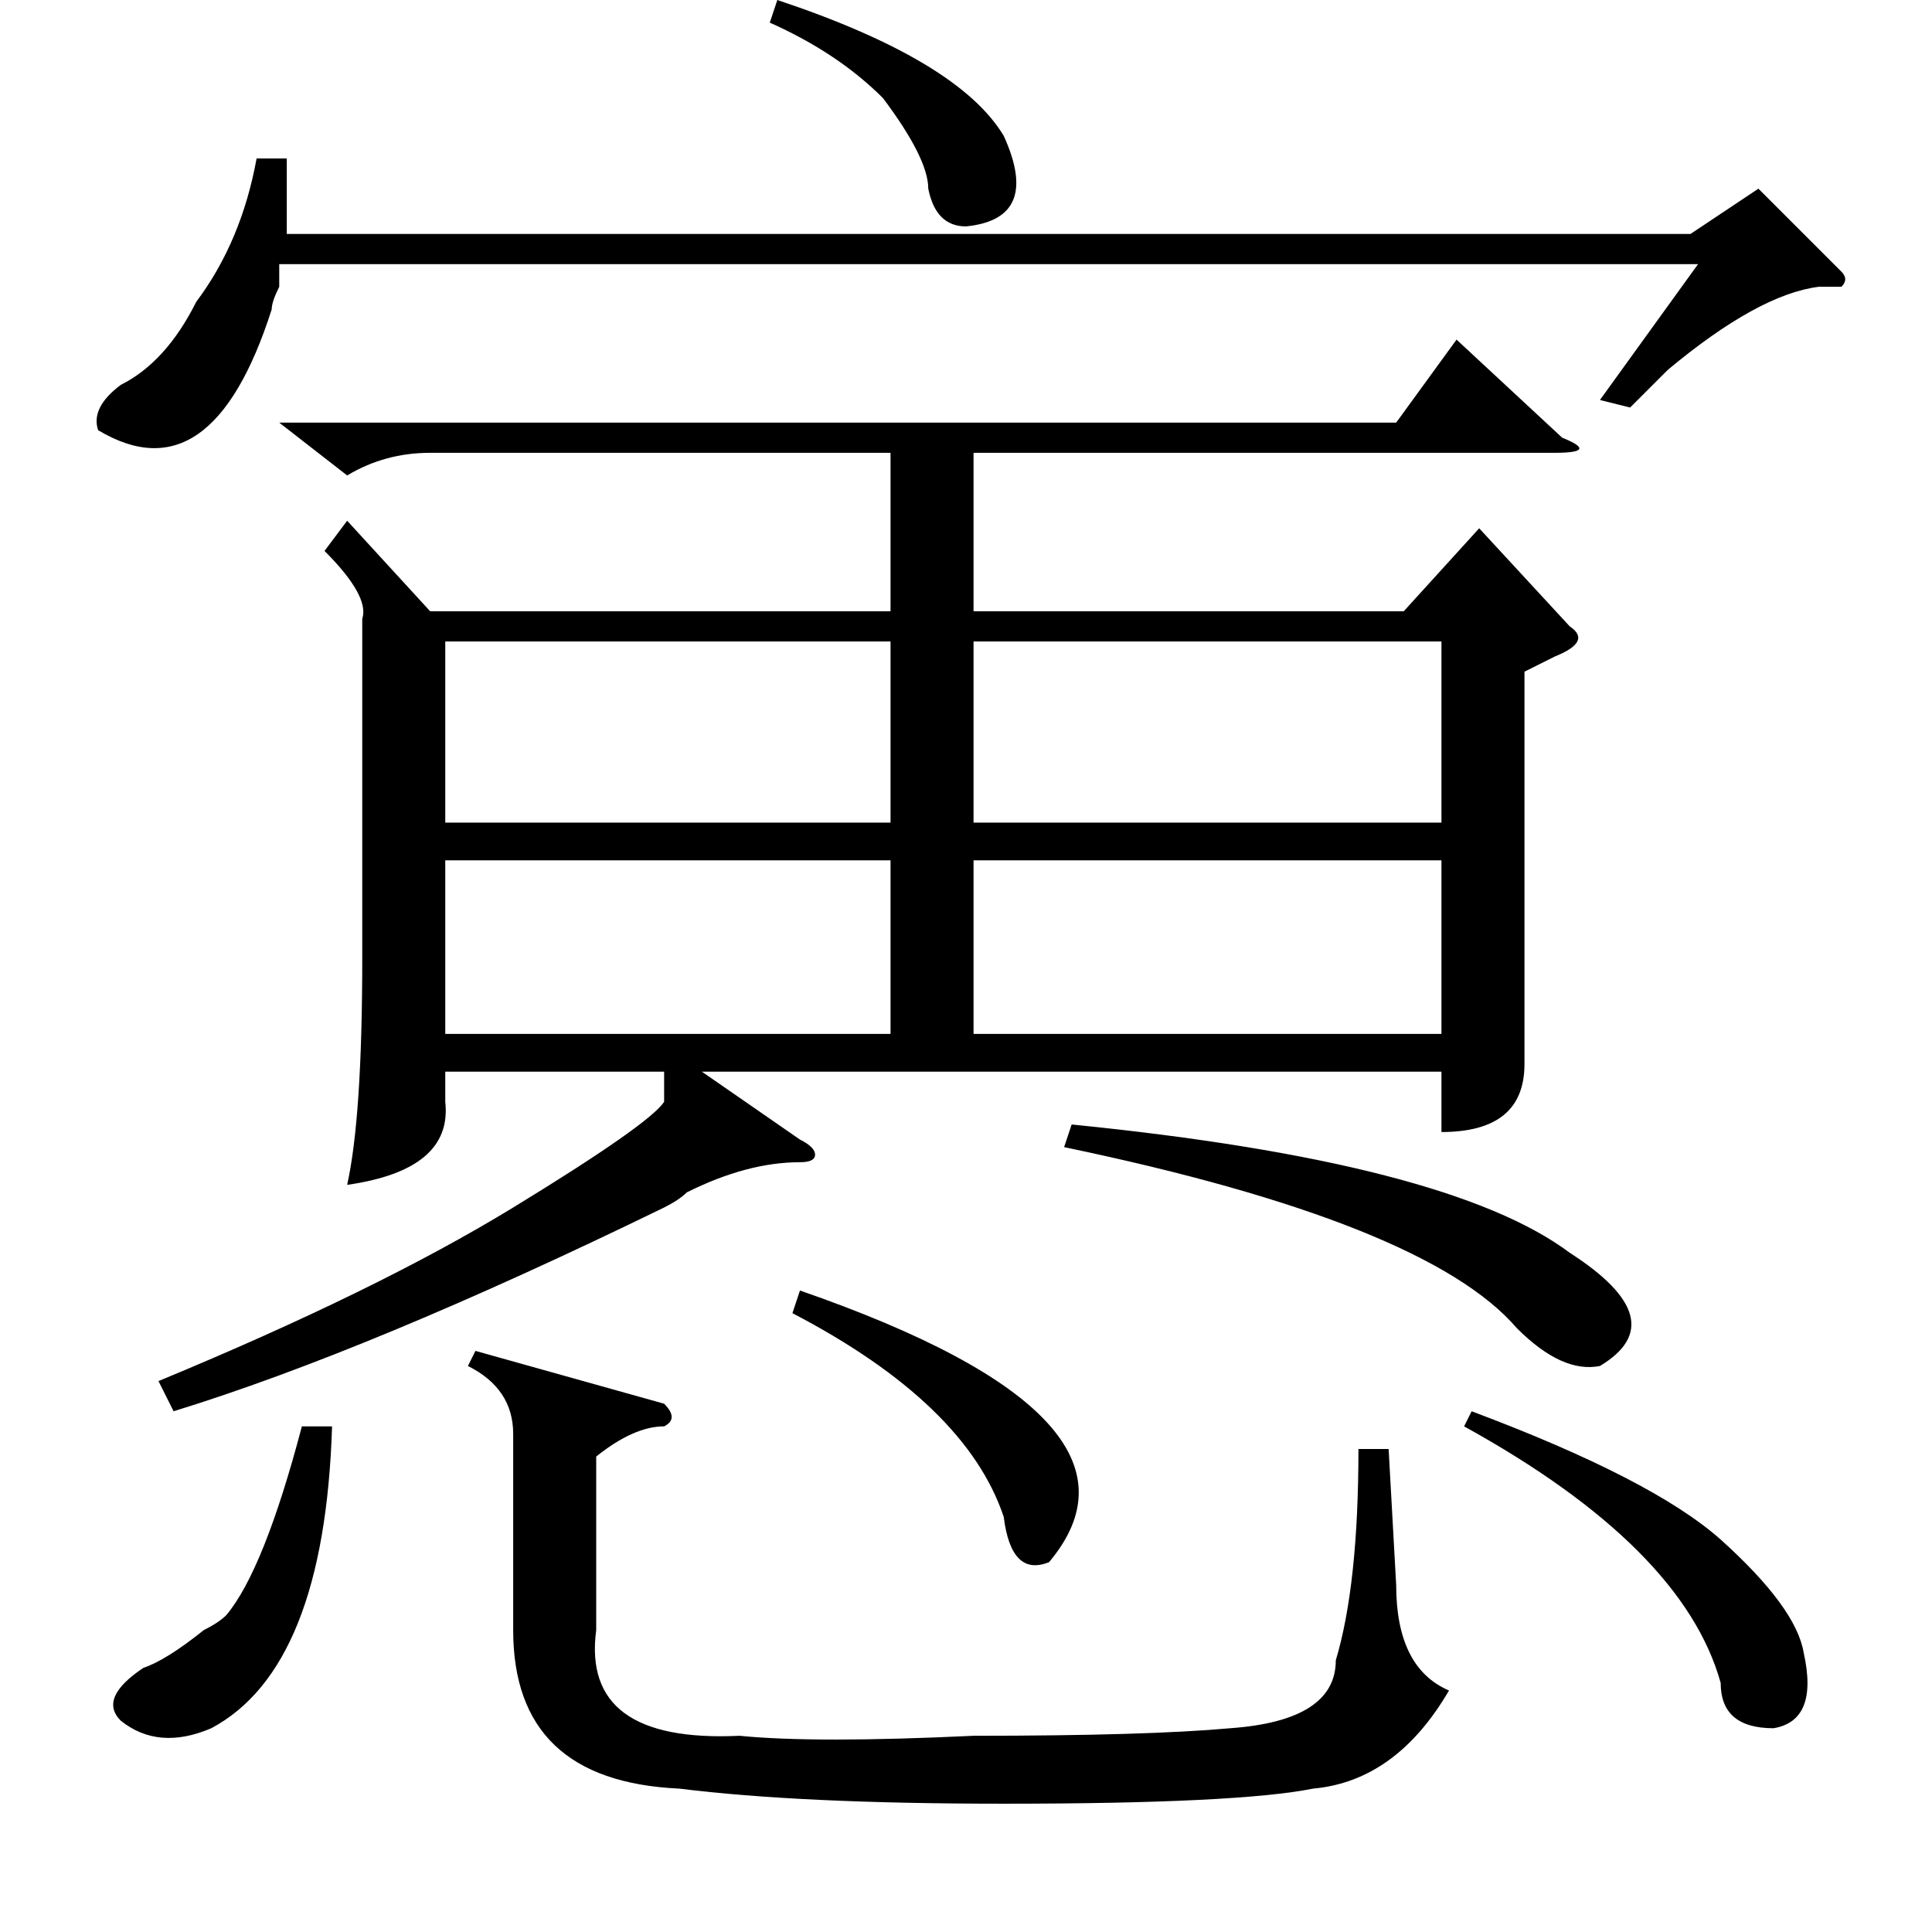 <?xml version="1.0" standalone="no"?>
<!DOCTYPE svg PUBLIC "-//W3C//DTD SVG 1.1//EN" "http://www.w3.org/Graphics/SVG/1.1/DTD/svg11.dtd" >
<svg xmlns="http://www.w3.org/2000/svg" xmlns:xlink="http://www.w3.org/1999/xlink" version="1.1" viewBox="0 -52 256 256">
  <g transform="matrix(1 0 0 -1 0 204)">
   <path fill="currentColor"
d="M37 200h148l8 11l14 -13q5 -2 -1 -2h-77v-21h57l10 11l12 -13q3 -2 -2 -4l-4 -2v-33v-19q0 -9 -11 -9v8h-98l13 -9q2 -1 2 -2t-2 -1q-7 0 -15 -4q-1 -1 -3 -2q-39 -19 -65 -27l-2 4q29 12 47 23t20 14v4h-29v-4q1 -9 -13 -11q2 9 2 30v45q1 3 -5 9l3 4l11 -12h61v21h-61
q-6 0 -11 -3zM88 70q2 -2 0 -3q-4 0 -9 -4v-23q-2 -15 19 -14q10 -1 31 0q23 0 34 1q14 1 14 9q3 10 3 28h4l1 -18q0 -11 7 -14q-7 -12 -18 -13q-10 -2 -41 -2q-27 0 -43 2q-22 1 -22 21v26q0 6 -6 9l1 2zM244 220q1 -1 0 -2h-3q-8 -1 -20 -11l-5 -5l-4 1l13 18h-188v-3
q-1 -2 -1 -3q-8 -25 -23 -16q-1 3 3 6q6 3 10 11q6 8 8 19h4v-10h186l9 6zM129 147h62v24h-62v-24zM191 142h-62v-23h62v23zM118 171h-59v-24h59v24zM118 142h-59v-23h59v23zM141 104l1 3q50 -5 66 -17q14 -9 4 -15q-5 -1 -11 5q-6 7 -21 13t-39 11zM194 67l1 2
q24 -9 33 -17q10 -9 11 -15q2 -9 -4 -10q-7 0 -7 6q-5 18 -34 34zM44 67q-1 -32 -16 -40q-7 -3 -12 1q-3 3 3 7q3 1 8 5q2 1 3 2q5 6 10 25h4zM105 82l1 3q49 -17 33 -36q-5 -2 -6 6q-5 15 -28 27zM102 253l1 3q24 -8 30 -18q5 -11 -5 -12q-4 0 -5 5q0 4 -6 12q-6 6 -15 10z
" />
  </g>

</svg>
